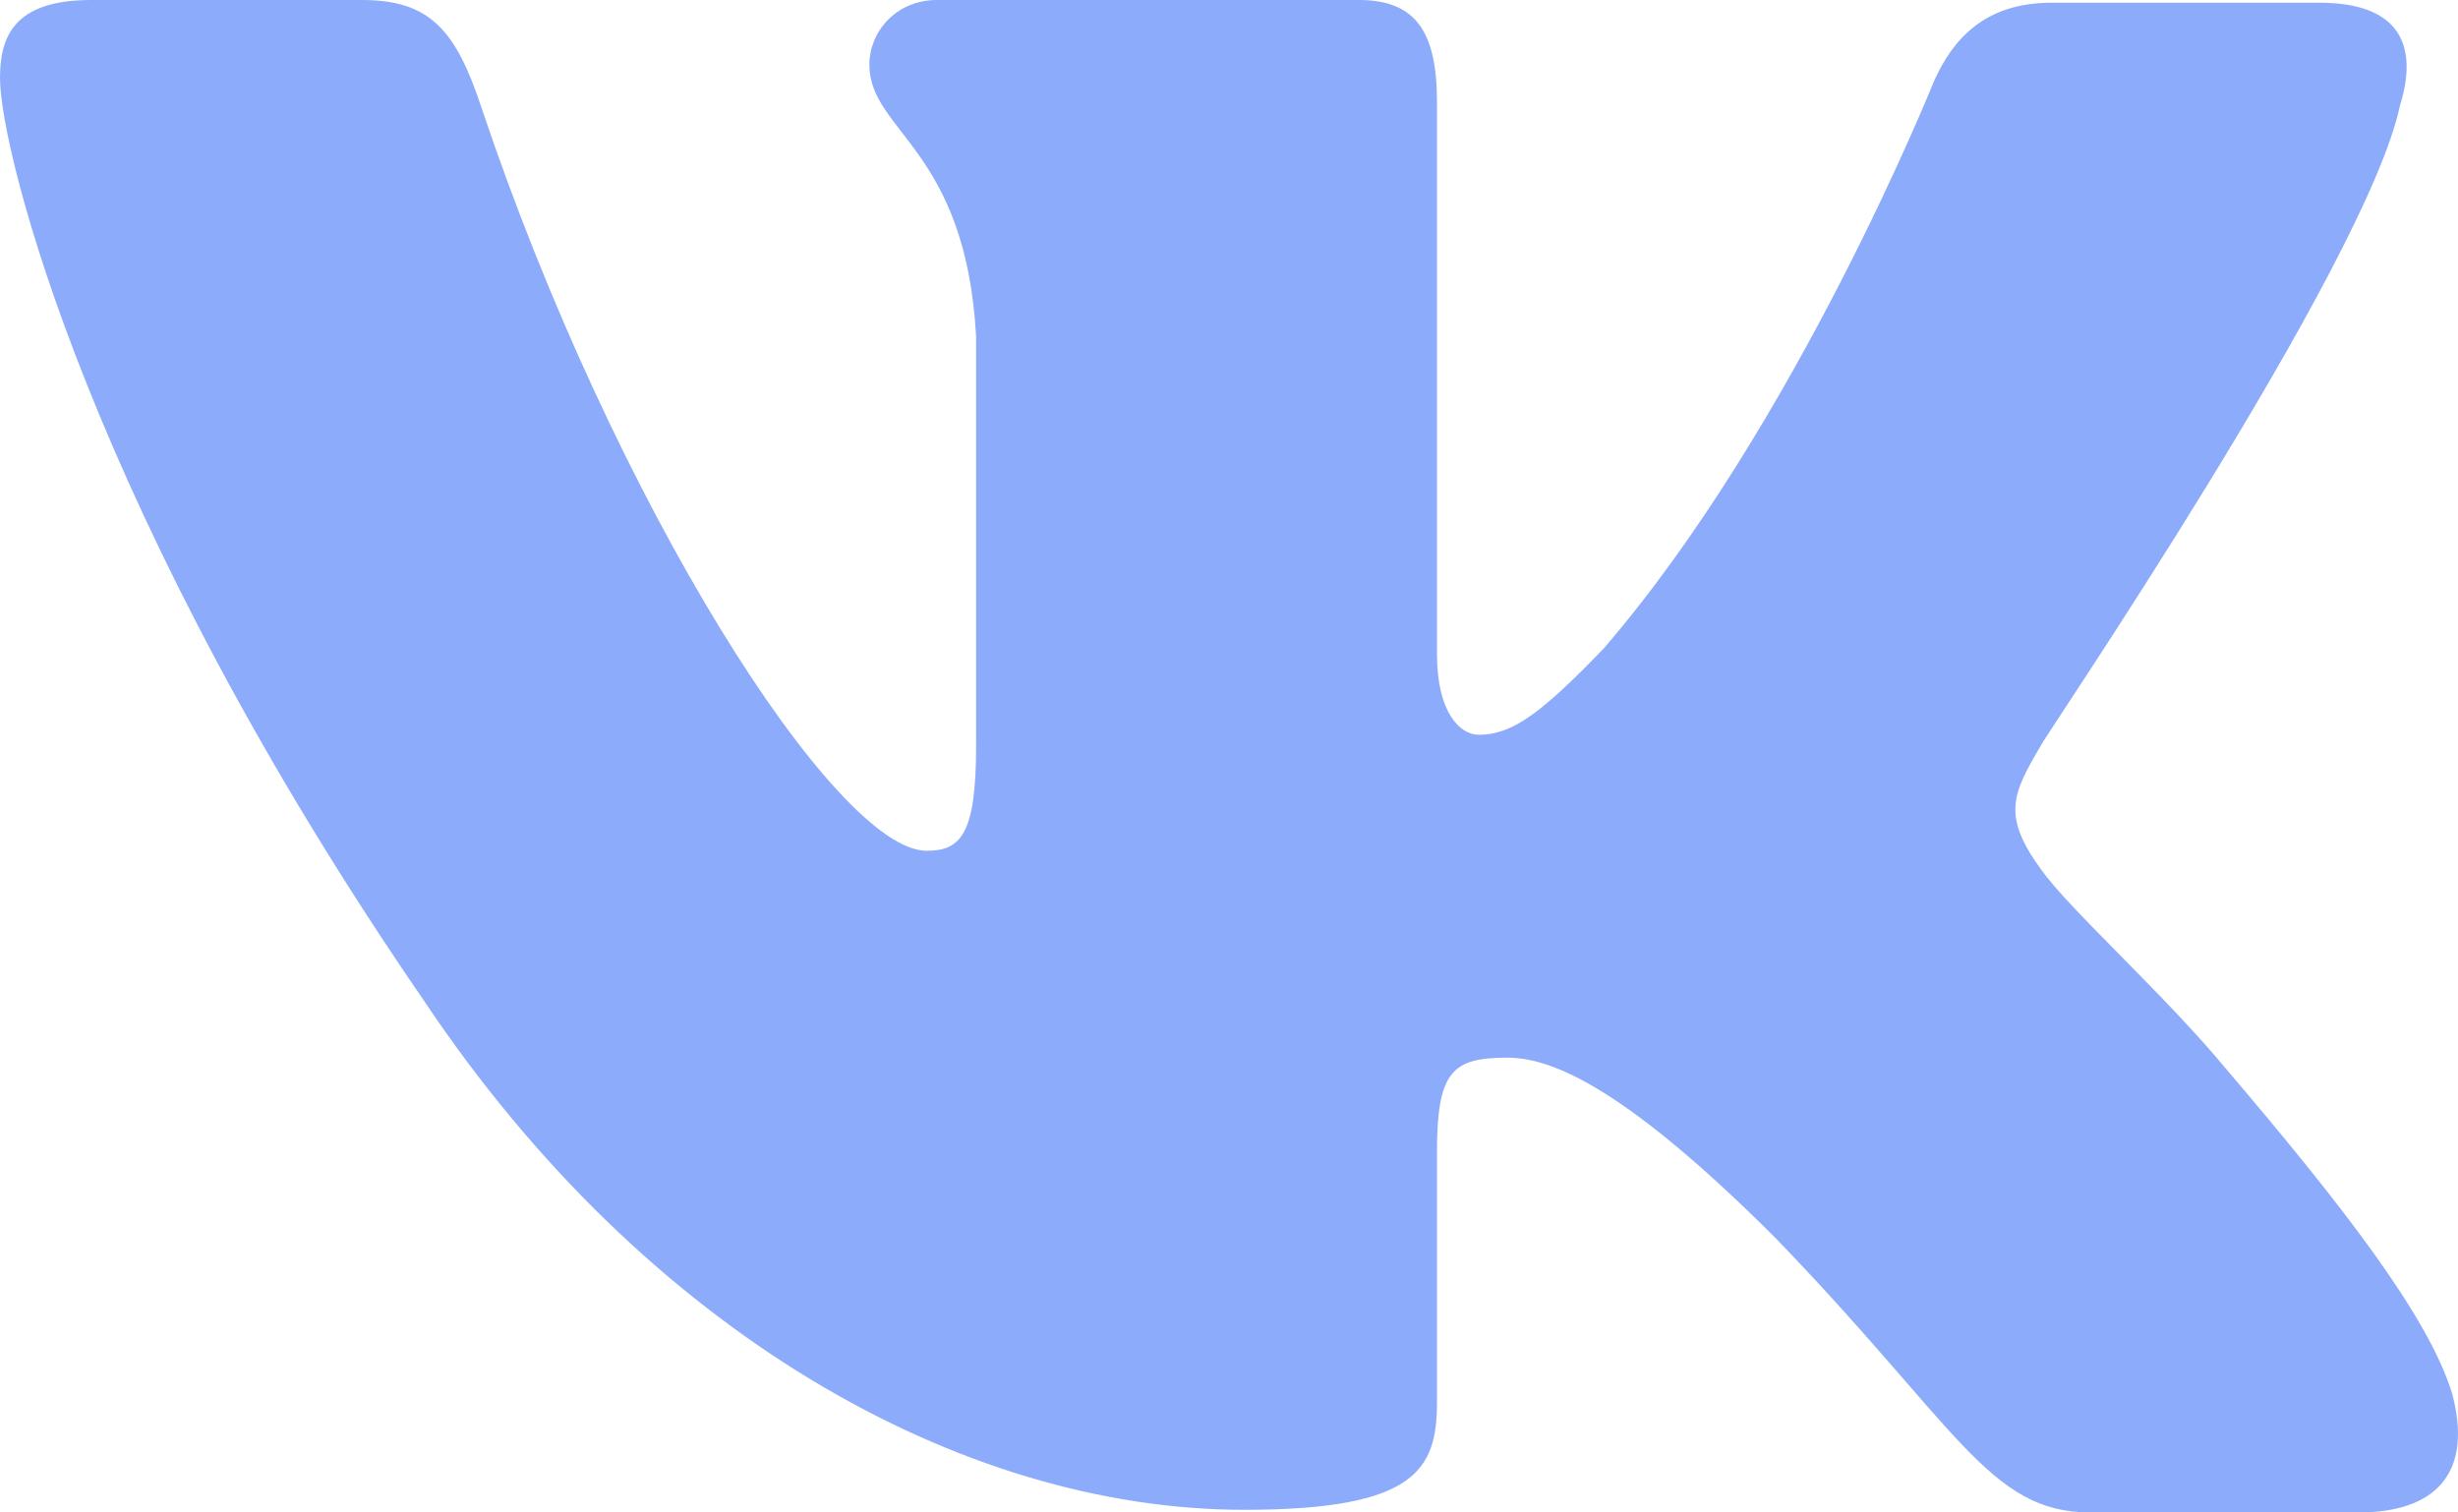 <svg width="26" height="16" viewBox="0 0 26 16" fill="none" xmlns="http://www.w3.org/2000/svg">
<path fill-rule="evenodd" clip-rule="evenodd" d="M25.388 1.111C25.581 0.484 25.388 0.029 24.535 0.029H21.698C20.983 0.029 20.652 0.428 20.459 0.854C20.459 0.854 19 4.499 16.962 6.862C16.302 7.545 15.999 7.773 15.641 7.773C15.448 7.773 15.2 7.545 15.2 6.919V1.082C15.2 0.342 14.98 0 14.374 0H9.913C9.472 0 9.196 0.342 9.196 0.683C9.196 1.395 10.215 1.566 10.325 3.559V7.889C10.325 8.828 10.163 9 9.802 9C8.838 9 6.498 5.327 5.094 1.142C4.821 0.313 4.544 0 3.827 0H0.964C0.138 0 0 0.398 0 0.826C0 1.594 0.964 5.466 4.488 10.591C6.829 14.091 10.161 15.972 13.162 15.972C14.98 15.972 15.2 15.544 15.2 14.833V12.185C15.2 11.331 15.365 11.189 15.943 11.189C16.356 11.189 17.1 11.416 18.78 13.096C20.707 15.089 21.037 16 22.111 16H24.948C25.774 16 26.159 15.573 25.939 14.747C25.691 13.922 24.755 12.726 23.543 11.303C22.882 10.506 21.891 9.623 21.588 9.196C21.175 8.627 21.285 8.399 21.588 7.887C21.561 7.887 25.03 2.819 25.388 1.109" fill="#8CABFA"/>
</svg>
